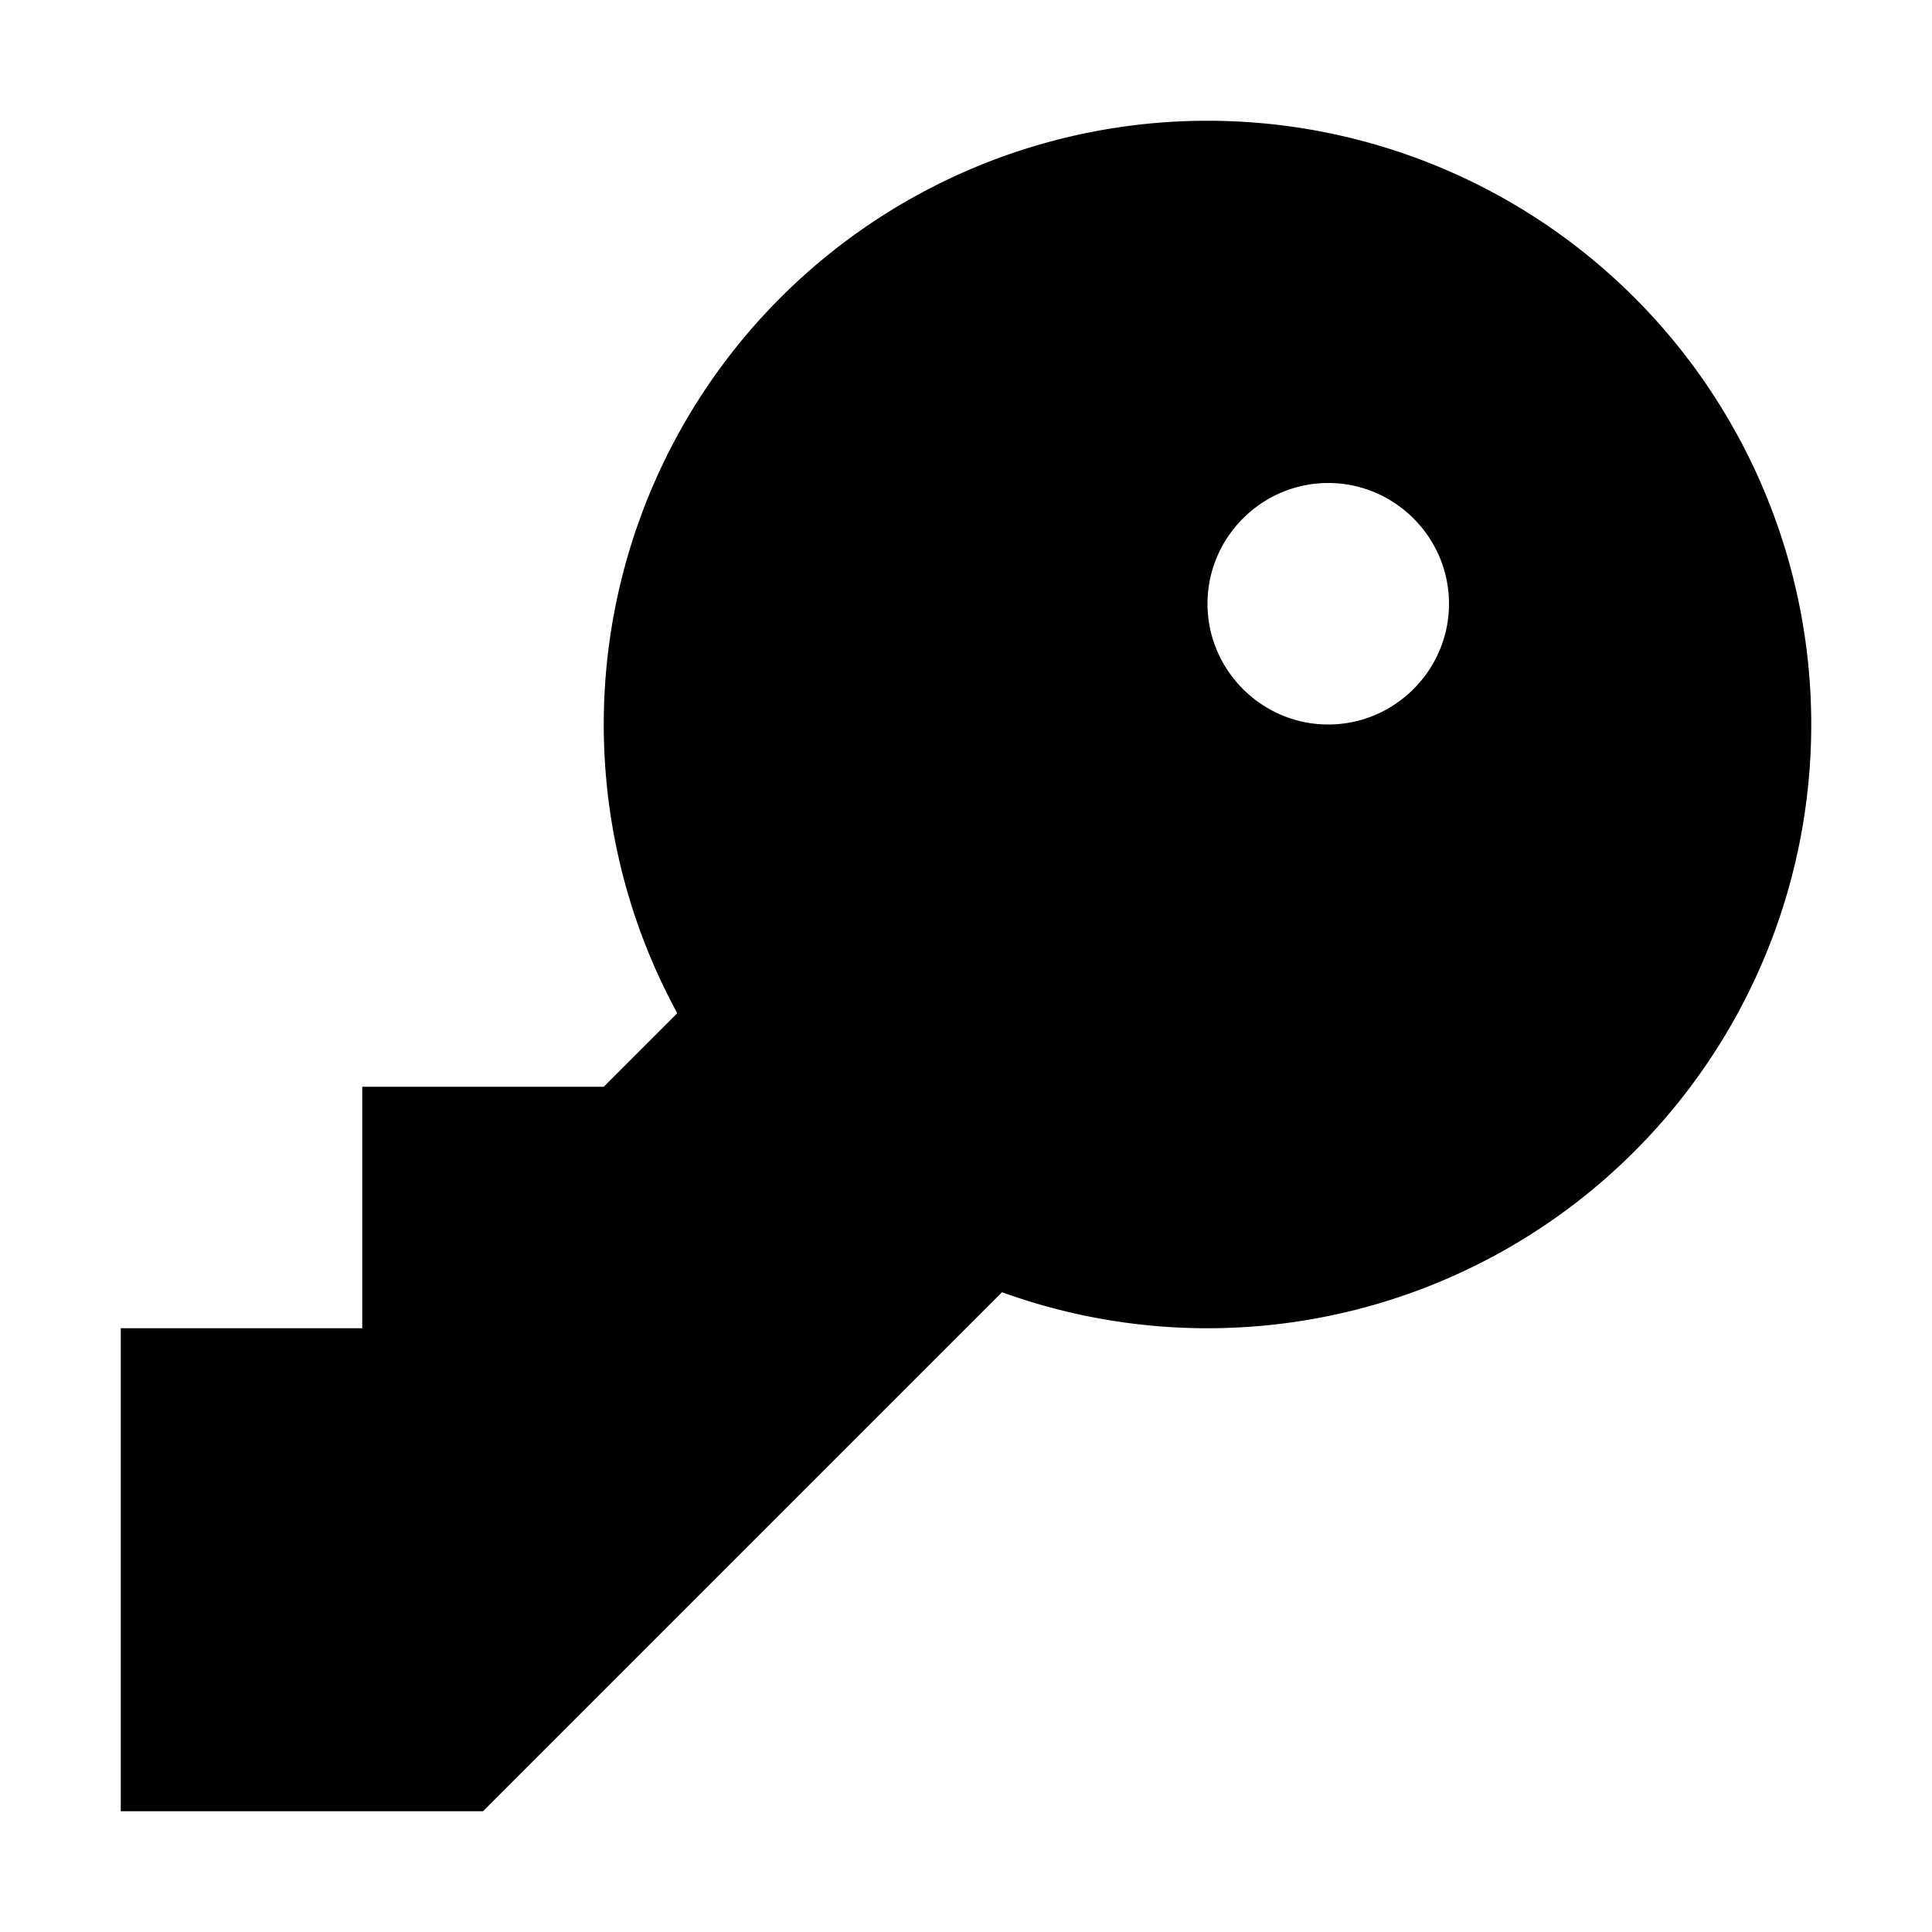 <svg xmlns="http://www.w3.org/2000/svg" width="16" height="16">
    <path d="M10 11a5 5 0 1 0 0-10 5 5 0 0 0 0 10zm1-5c-.55 0-1-.45-1-1s.45-1 1-1 1 .45 1 1-.45 1-1 1zm0 0"/>
    <path d="M1 15h3l6-6-4-1-1 1H3v2H1zm0 0"/>
</svg>
